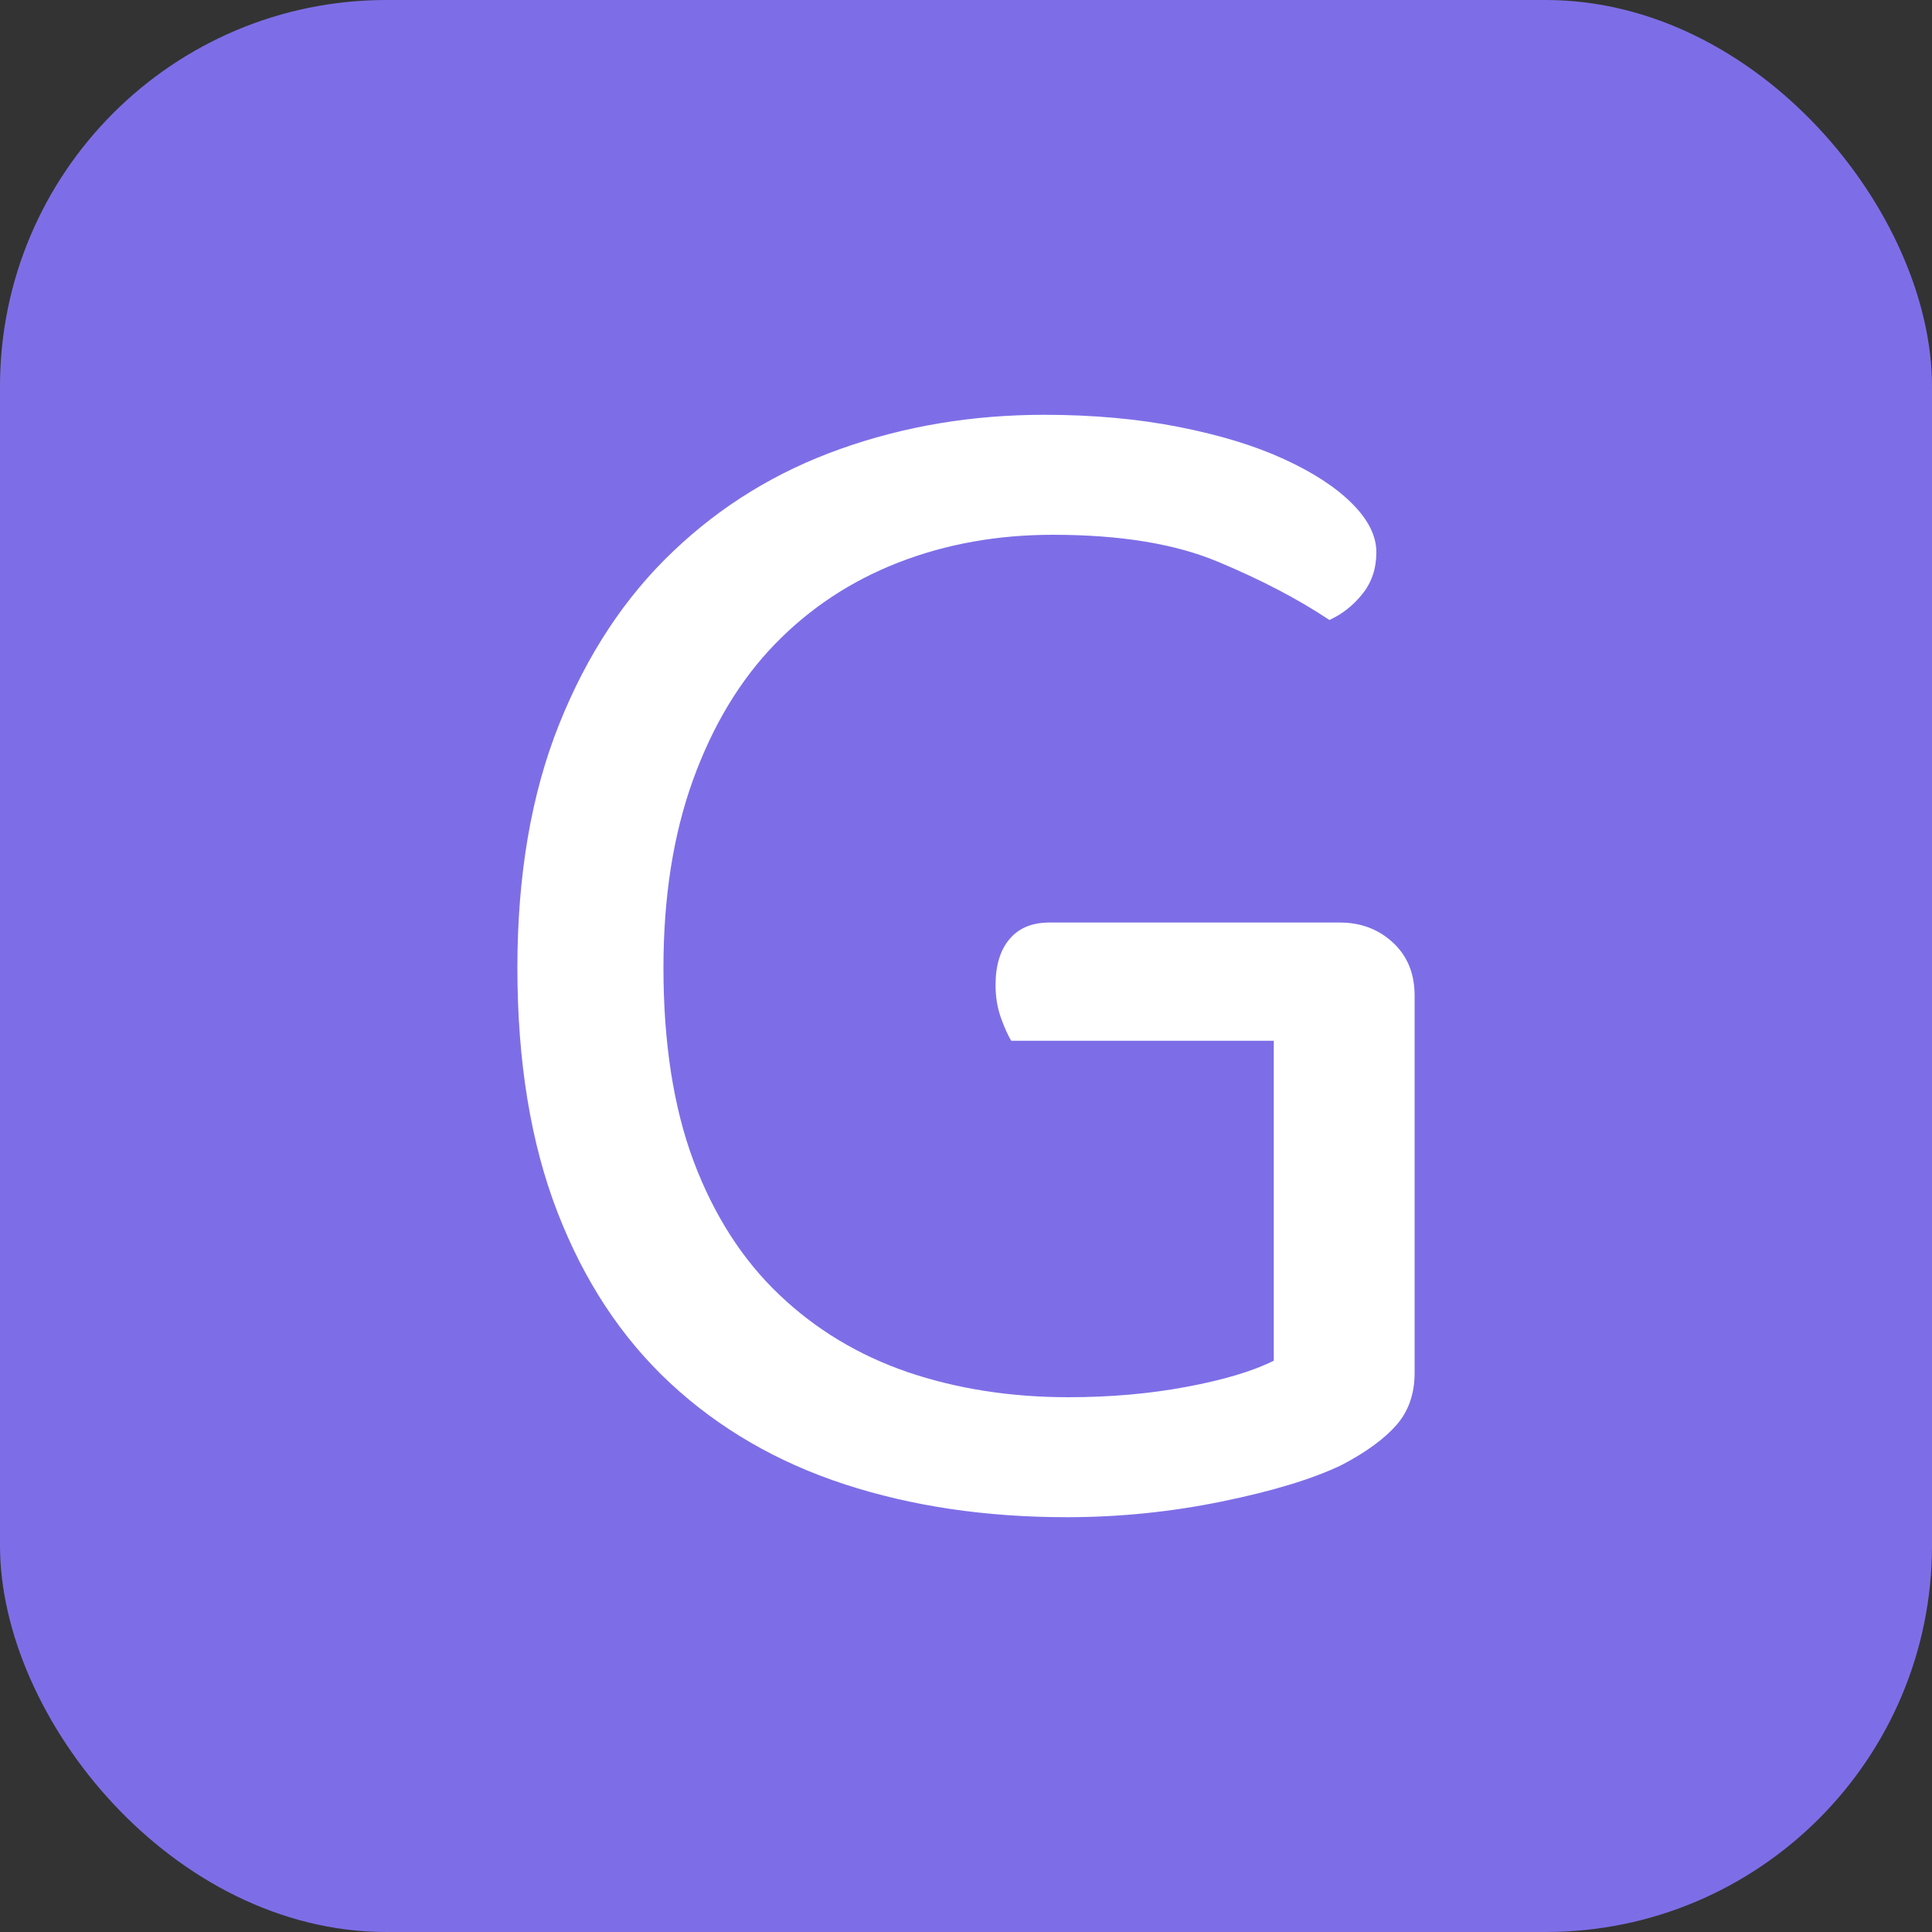 <svg xmlns="http://www.w3.org/2000/svg" width="256" height="256" viewBox="0 0 100 100"><rect x="0" y="0" width="100" height="100" fill="#333333" stroke="none"/><rect width="100" height="100" rx="20" fill="#7d6ee7"></rect><path fill="#fff" d="M73.22 51.53L73.22 71.06Q73.22 72.68 72.28 73.76Q71.33 74.84 69.44 75.83L69.44 75.83Q67.19 76.91 63.23 77.72Q59.27 78.53 55.22 78.53L55.22 78.53Q48.92 78.53 43.70 76.82Q38.48 75.11 34.70 71.60Q30.92 68.09 28.85 62.73Q26.78 57.38 26.78 50.09L26.78 50.09Q26.78 42.89 28.94 37.49Q31.10 32.09 34.84 28.54Q38.57 24.98 43.52 23.23Q48.47 21.47 54.05 21.47L54.05 21.47Q57.83 21.47 61.02 22.10Q64.22 22.73 66.47 23.77Q68.72 24.80 69.98 26.06Q71.24 27.32 71.24 28.58L71.24 28.58Q71.24 29.84 70.52 30.74Q69.80 31.64 68.81 32.09L68.81 32.09Q66.38 30.47 63.05 29.08Q59.72 27.68 54.50 27.68L54.50 27.68Q50.18 27.68 46.49 29.12Q42.80 30.56 40.10 33.35Q37.40 36.14 35.87 40.37Q34.34 44.60 34.34 50.09L34.34 50.09Q34.34 55.94 35.91 60.13Q37.49 64.31 40.33 67.01Q43.16 69.71 46.98 71.02Q50.81 72.32 55.31 72.32L55.31 72.32Q58.55 72.32 61.43 71.78Q64.31 71.24 65.93 70.43L65.93 70.43L65.93 53.87L52.34 53.87Q52.07 53.42 51.80 52.66Q51.53 51.89 51.53 50.99L51.53 50.99Q51.53 49.46 52.25 48.61Q52.97 47.75 54.32 47.75L54.32 47.75L69.35 47.75Q70.97 47.75 72.09 48.78Q73.22 49.82 73.22 51.53L73.22 51.53Z"></path></svg>